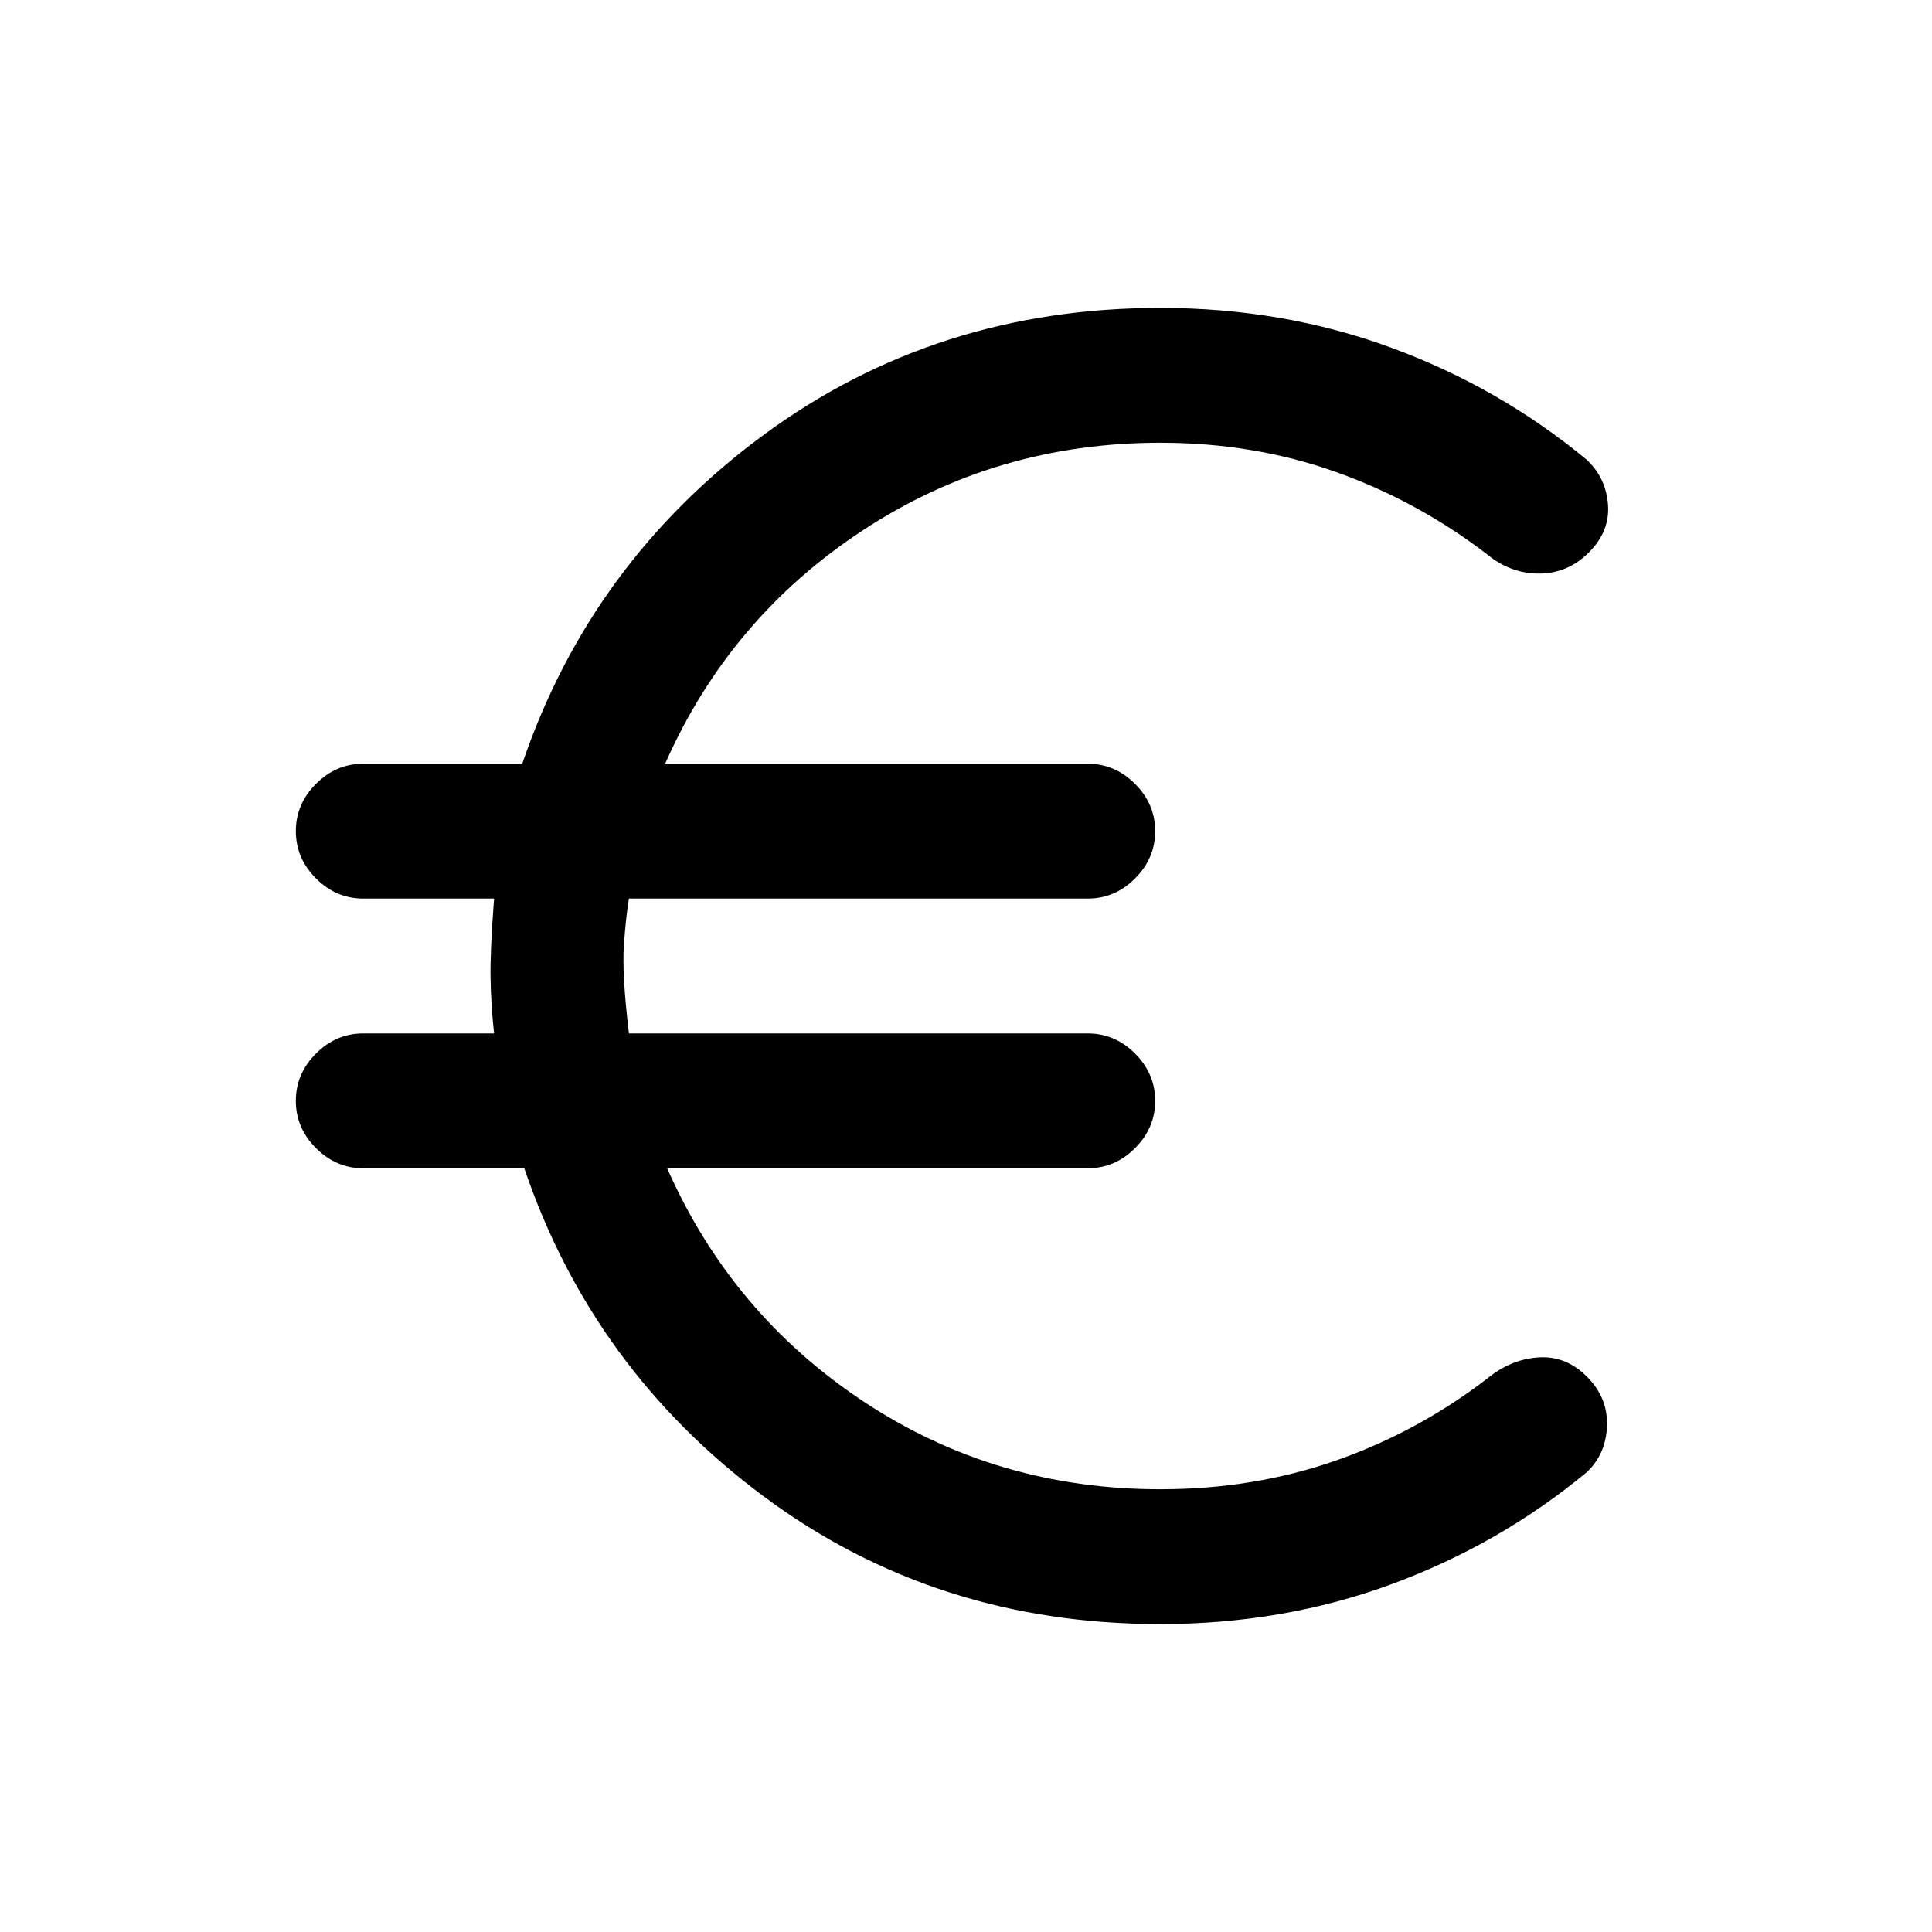 <svg xmlns="http://www.w3.org/2000/svg" height="20" viewBox="0 -960 960 960" width="20"><path d="M576.5-153q-111.5 0-196.75-63.25T260.5-379.5h-80q-13.5 0-23.5-10T147-413q0-13.5 10-23.5t23.5-10h65q-1.5-13.5-1.75-27.25t1.75-39.75h-65q-13.5 0-23.5-10T147-547q0-13.5 10-23.5t23.5-10h79q34-100 119.75-163.25T576.5-807q61 0 114.75 19.75t97.25 55.75q9.5 9 10.5 22.25t-9.5 23.75Q779-675 764.75-675T739-684.5q-34.5-26.5-75.25-41T576.5-740q-81.5 0-147.75 43.5t-98.25 116h210q13.5 0 23.5 10t10 23.5q0 13.5-10 23.5t-23.5 10h-228q-1.5 9-2.5 23.25t2.5 43.75h228q13.5 0 23.5 10t10 23.5q0 13.5-10 23.5t-23.5 10h-209q32 72.5 97.75 116T576.5-220q46.5 0 87.25-14.25T739-275q11.5-9.5 25.25-10.5t24.25 9.5q10.5 10.5 10 24.5t-10 23q-43.5 36-97.25 55.75T576.5-153Z"/></svg>